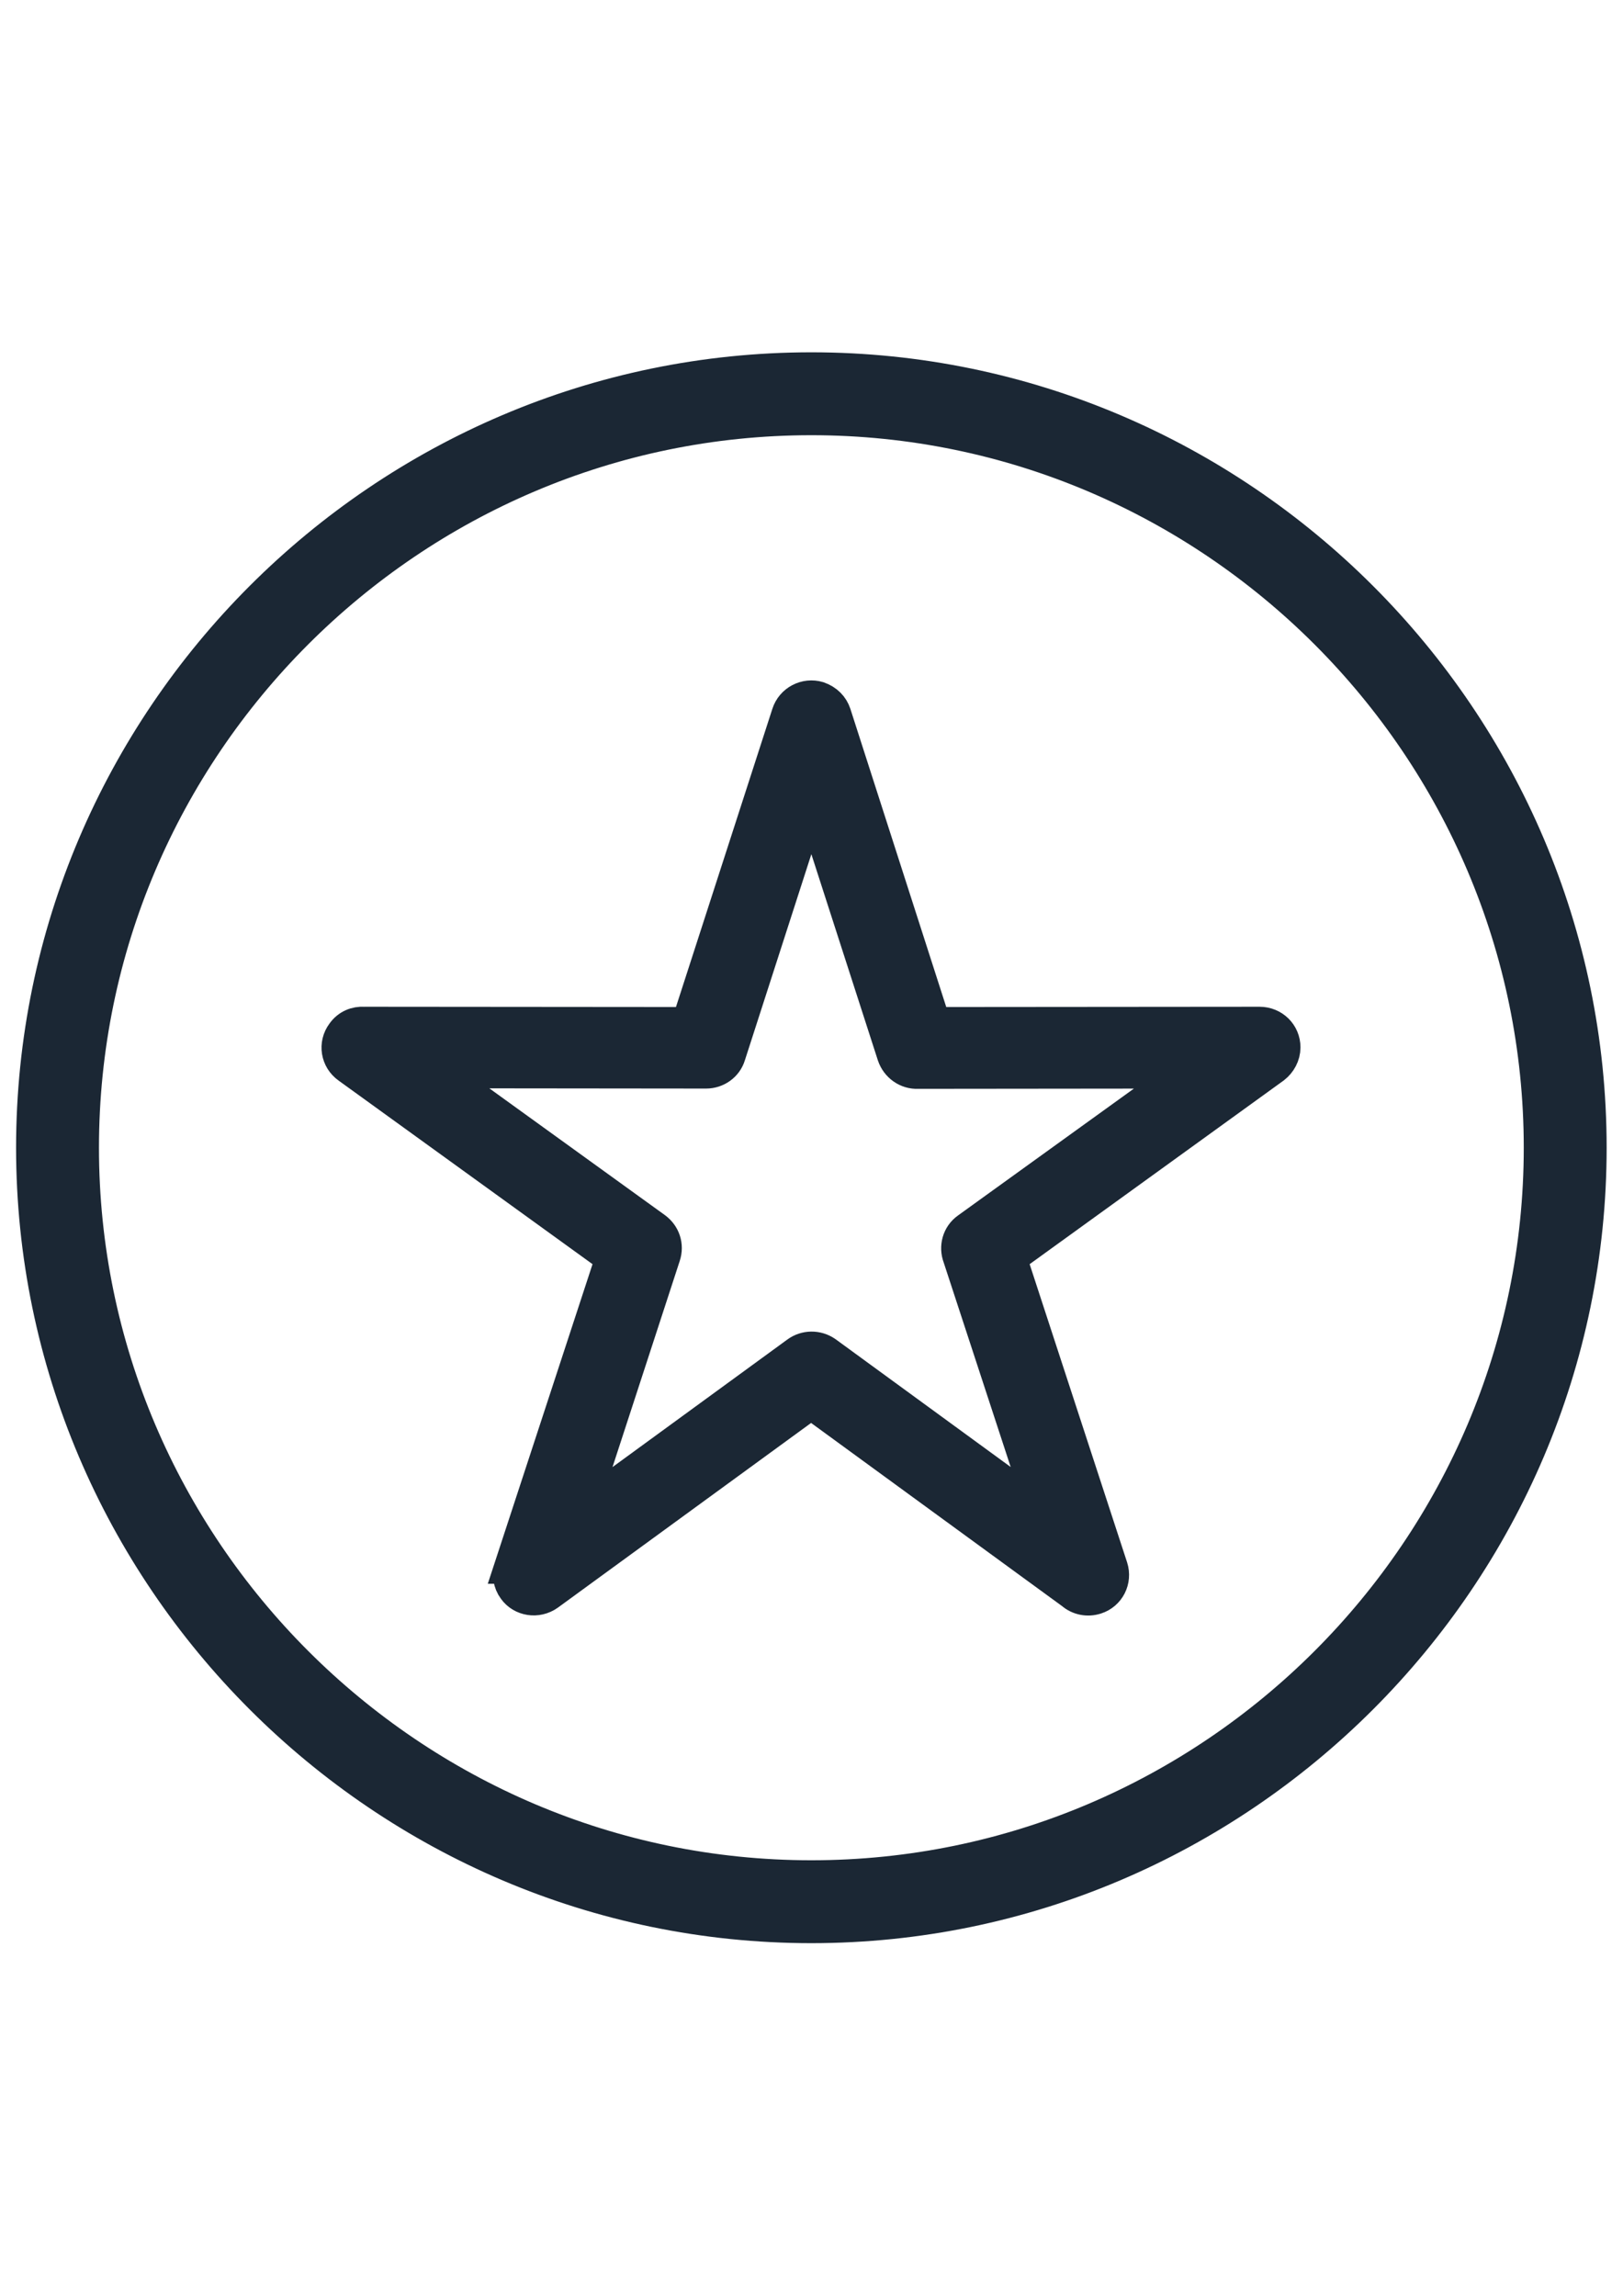 <?xml version="1.0" encoding="utf-8"?>
<!-- Generator: Adobe Illustrator 18.0.0, SVG Export Plug-In . SVG Version: 6.00 Build 0)  -->
<!DOCTYPE svg PUBLIC "-//W3C//DTD SVG 1.1//EN" "http://www.w3.org/Graphics/SVG/1.1/DTD/svg11.dtd">
<svg version="1.1" id="Capa_1" xmlns="http://www.w3.org/2000/svg" xmlns:xlink="http://www.w3.org/1999/xlink" x="0px" y="0px"
	 viewBox="0 0 595.3 841.9" enable-background="new 0 0 595.3 841.9" xml:space="preserve">
<g>
	<path fill="#1B2734" stroke="#1B2734" stroke-width="12" stroke-miterlimit="10" d="M297.6,135.2c-157.2,0-285.7,128.6-285.7,285.7
		s128.6,285.7,285.7,285.7S583.3,578,583.3,420.9S454.8,135.2,297.6,135.2z M297.6,688.2c-147,0-267.3-120.2-267.3-267.3
		s120.2-267.3,267.3-267.3s267.3,120.2,267.3,267.3S444.7,688.2,297.6,688.2z"/>
</g>
<path fill="#1B2734" stroke="#1B2734" stroke-width="12" stroke-miterlimit="10" d="M306.2,261.8l36.5,113.5l119.3-0.1
	c5,0,9,3.9,9,8.9c0,2.9-1.5,5.6-3.7,7.3l0,0l-96.7,69.9l37.1,113.5c1.5,4.7-1,9.7-5.7,11.2c-3.1,1-6.4,0.3-8.7-1.7l-95.8-69.9
	l-96.4,70.3c-4.1,2.9-9.7,2-12.5-1.9c-1.8-2.4-2.2-5.5-1.3-8h-0.1l37.2-113.5l-96.7-69.9c-4.1-2.9-5-8.5-2-12.5
	c1.9-2.7,4.8-3.9,7.9-3.7l118.7,0.1L289,261.8c1.5-4.7,6.5-7.3,11.2-5.9C303.3,257,305.3,259.1,306.2,261.8L306.2,261.8z M327.7,387
	l-30.1-93.3L267.5,387l0,0c-1.1,3.7-4.6,6.2-8.5,6.2l-98.1-0.1l79.5,57.4l0,0c3.1,2.3,4.5,6.2,3.2,10.1l-30.4,93.2l79.1-57.7
	c3.1-2.3,7.4-2.4,10.7-0.1l79.2,57.8L351.8,461c-1.4-3.7-0.3-8,3.1-10.4l79.6-57.4l-97.8,0.1C332.7,393.5,329,390.9,327.7,387
	L327.7,387z"/>
</svg>
